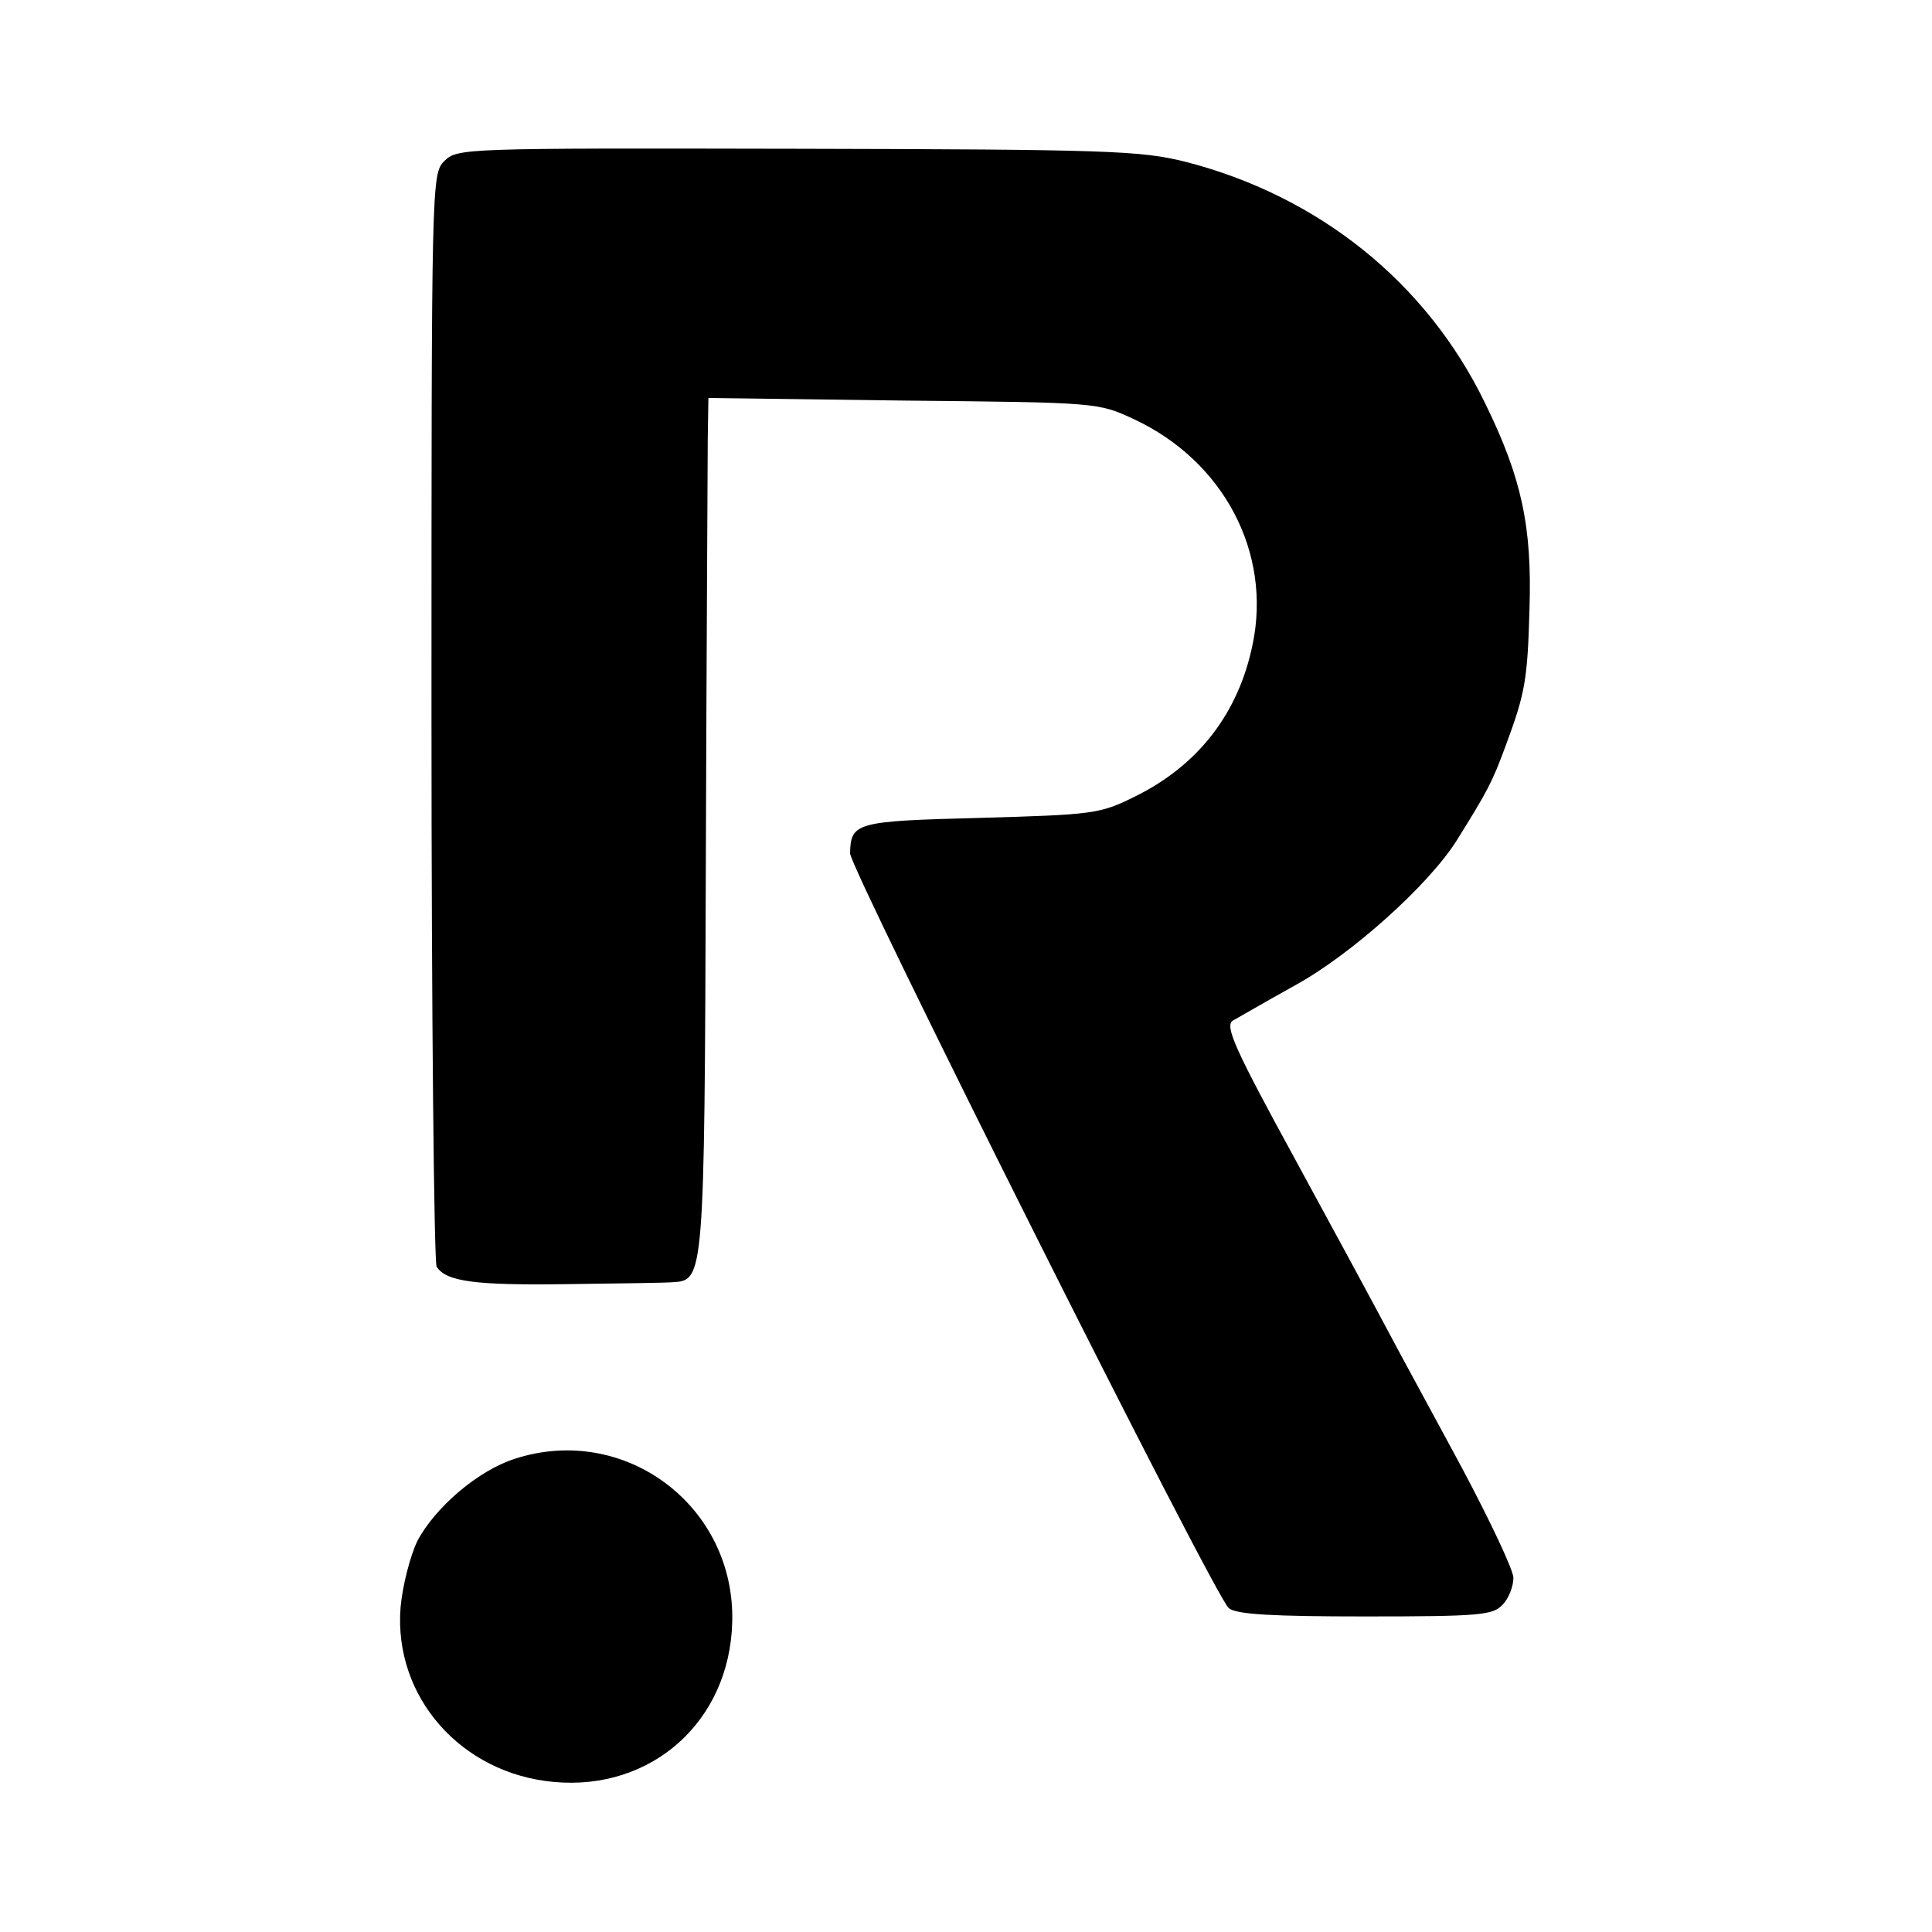 <?xml version="1.0" standalone="no"?>
<!DOCTYPE svg PUBLIC "-//W3C//DTD SVG 20010904//EN"
 "http://www.w3.org/TR/2001/REC-SVG-20010904/DTD/svg10.dtd">
<svg version="1.0" xmlns="http://www.w3.org/2000/svg"
 width="300pt" height="300pt" viewBox="0 0 300 300"
 preserveAspectRatio="xMidYMid meet">
<g transform="translate(0,300) scale(0.1,-0.1)"
fill="#000000" stroke="none">
<path d="M690 2750 c-20 -20 -20 -31 -20 -862 0 -464 4 -848 8 -855 15 -23 59
-29 202 -27 80 1 154 2 165 3 48 3 49 5 51 646 1 330 3 628 3 663 l1 64 303
-4 c302 -3 302 -3 358 -29 139 -65 214 -207 184 -350 -22 -107 -85 -188 -183
-236 -54 -27 -65 -28 -240 -33 -193 -5 -201 -7 -202 -55 0 -25 567 -1156 588
-1172 11 -10 70 -13 212 -13 178 0 198 2 213 18 10 10 17 29 17 42 0 12 -36
88 -79 169 -43 80 -95 175 -114 211 -19 36 -85 158 -146 270 -94 172 -109 206
-97 215 9 5 52 30 97 55 86 47 207 155 251 225 48 77 55 90 76 147 30 81 34
101 37 213 4 127 -12 203 -69 319 -91 188 -259 322 -466 375 -69 17 -119 19
-602 20 -517 1 -528 1 -548 -19z"/>
<path d="M800 735 c-57 -18 -124 -75 -152 -128 -11 -23 -23 -69 -26 -103 -11
-139 94 -258 238 -271 152 -14 273 94 277 248 5 180 -166 309 -337 254z"/>
</g>
</svg>
